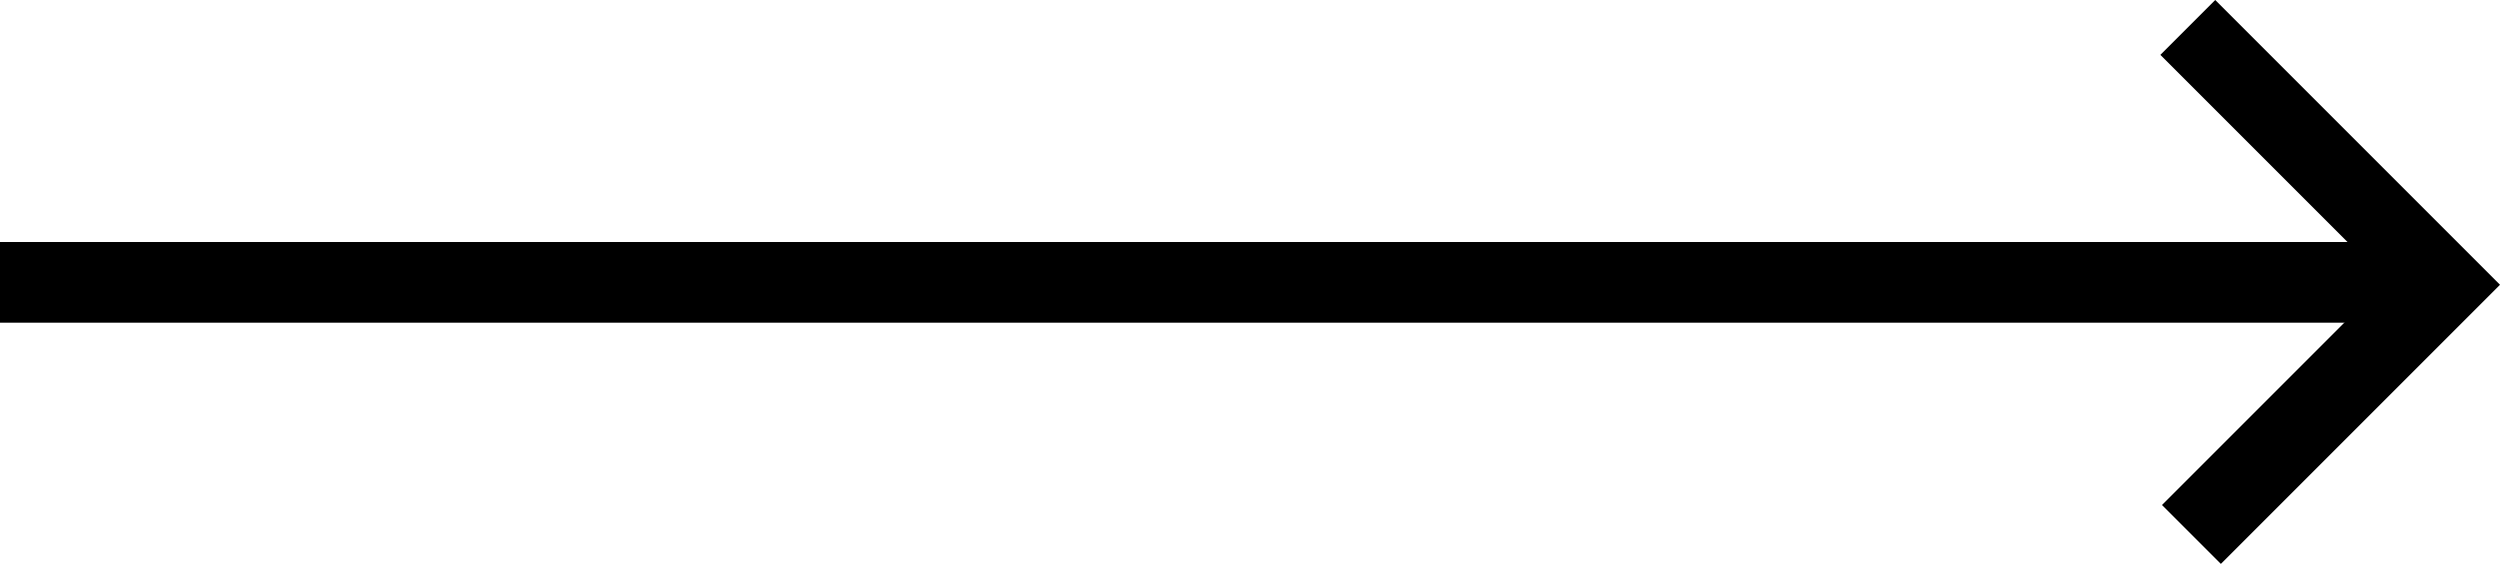<svg enable-background="new 0 0 30.99 6.99" viewBox="0 0 30.99 6.99" xml:space="preserve" xmlns="http://www.w3.org/2000/svg"> <rect y="3" width="30" height="1"></rect> <polyline points="26.78 0.68 28.18 2.08 29.58 3.48 26.8 6.26 27.53 6.99 30.99 3.53 27.46 0"></polyline> </svg>